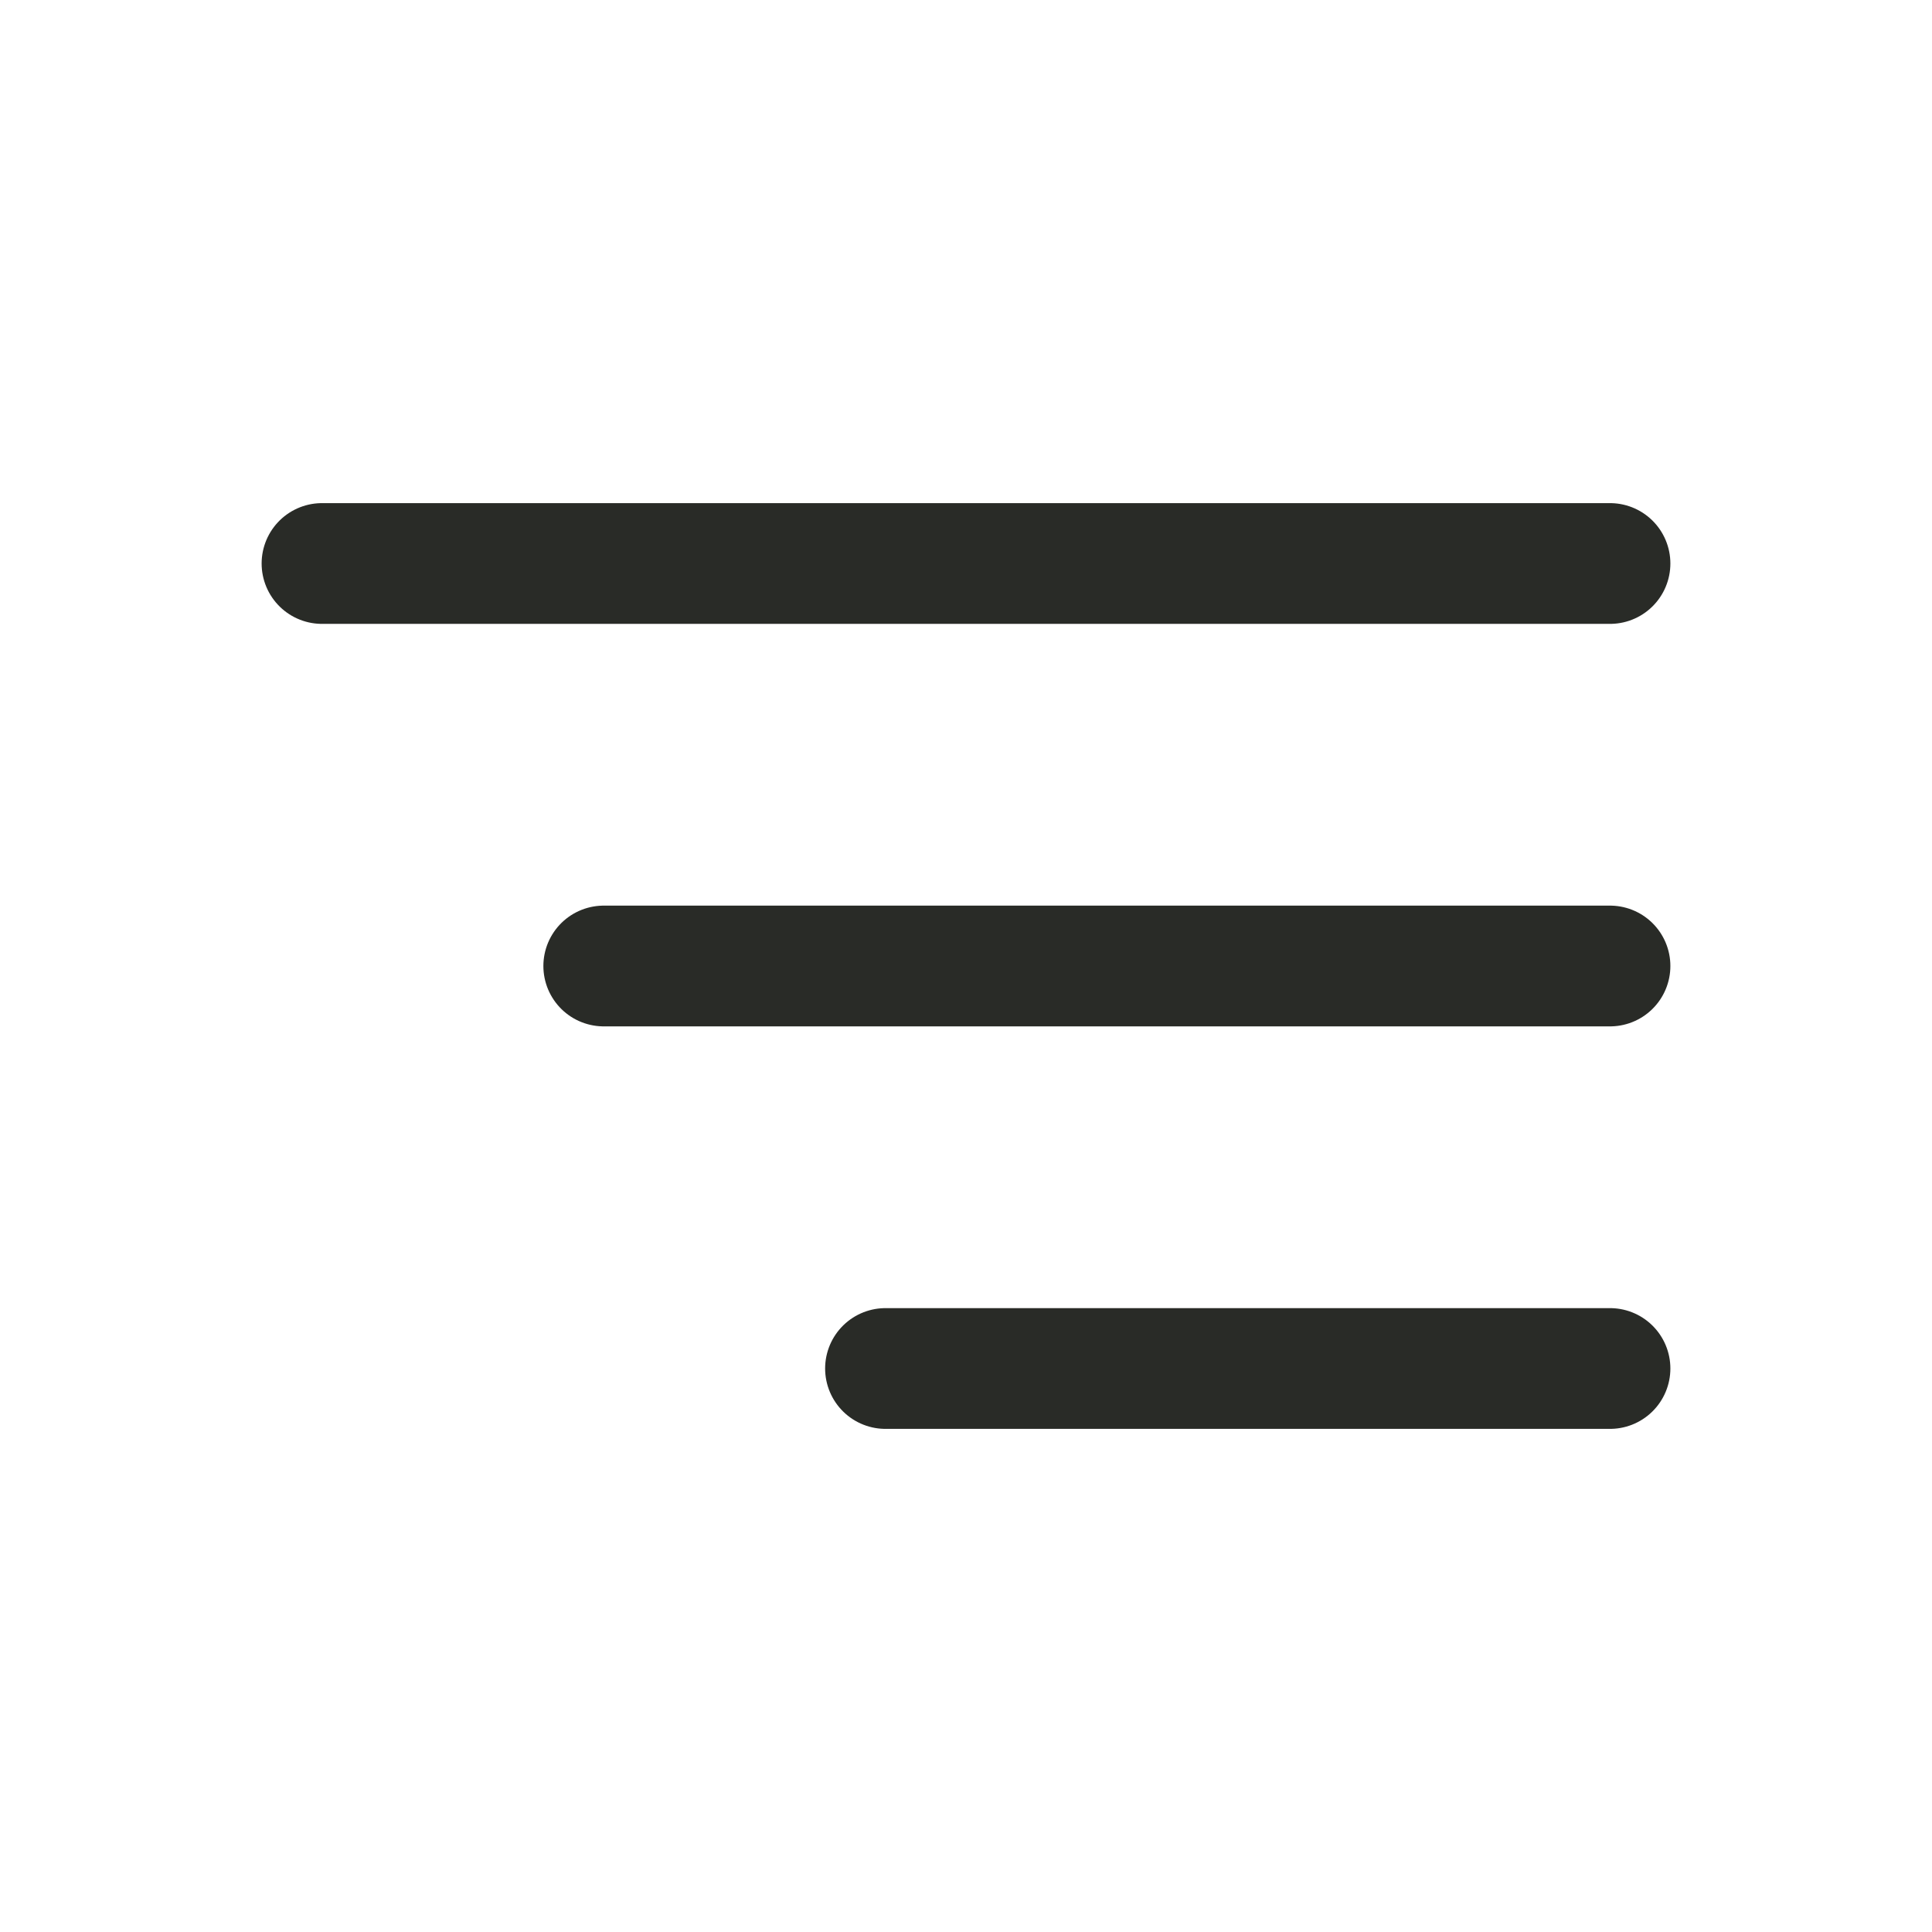 <svg width="24" height="24" viewBox="0 0 24 24" fill="none" xmlns="http://www.w3.org/2000/svg">
<path d="M4 7H20M7.5 12H20M11 17H20" stroke="#292B27" stroke-width="1.5" stroke-linecap="round" stroke-linejoin="round"/>
</svg>
